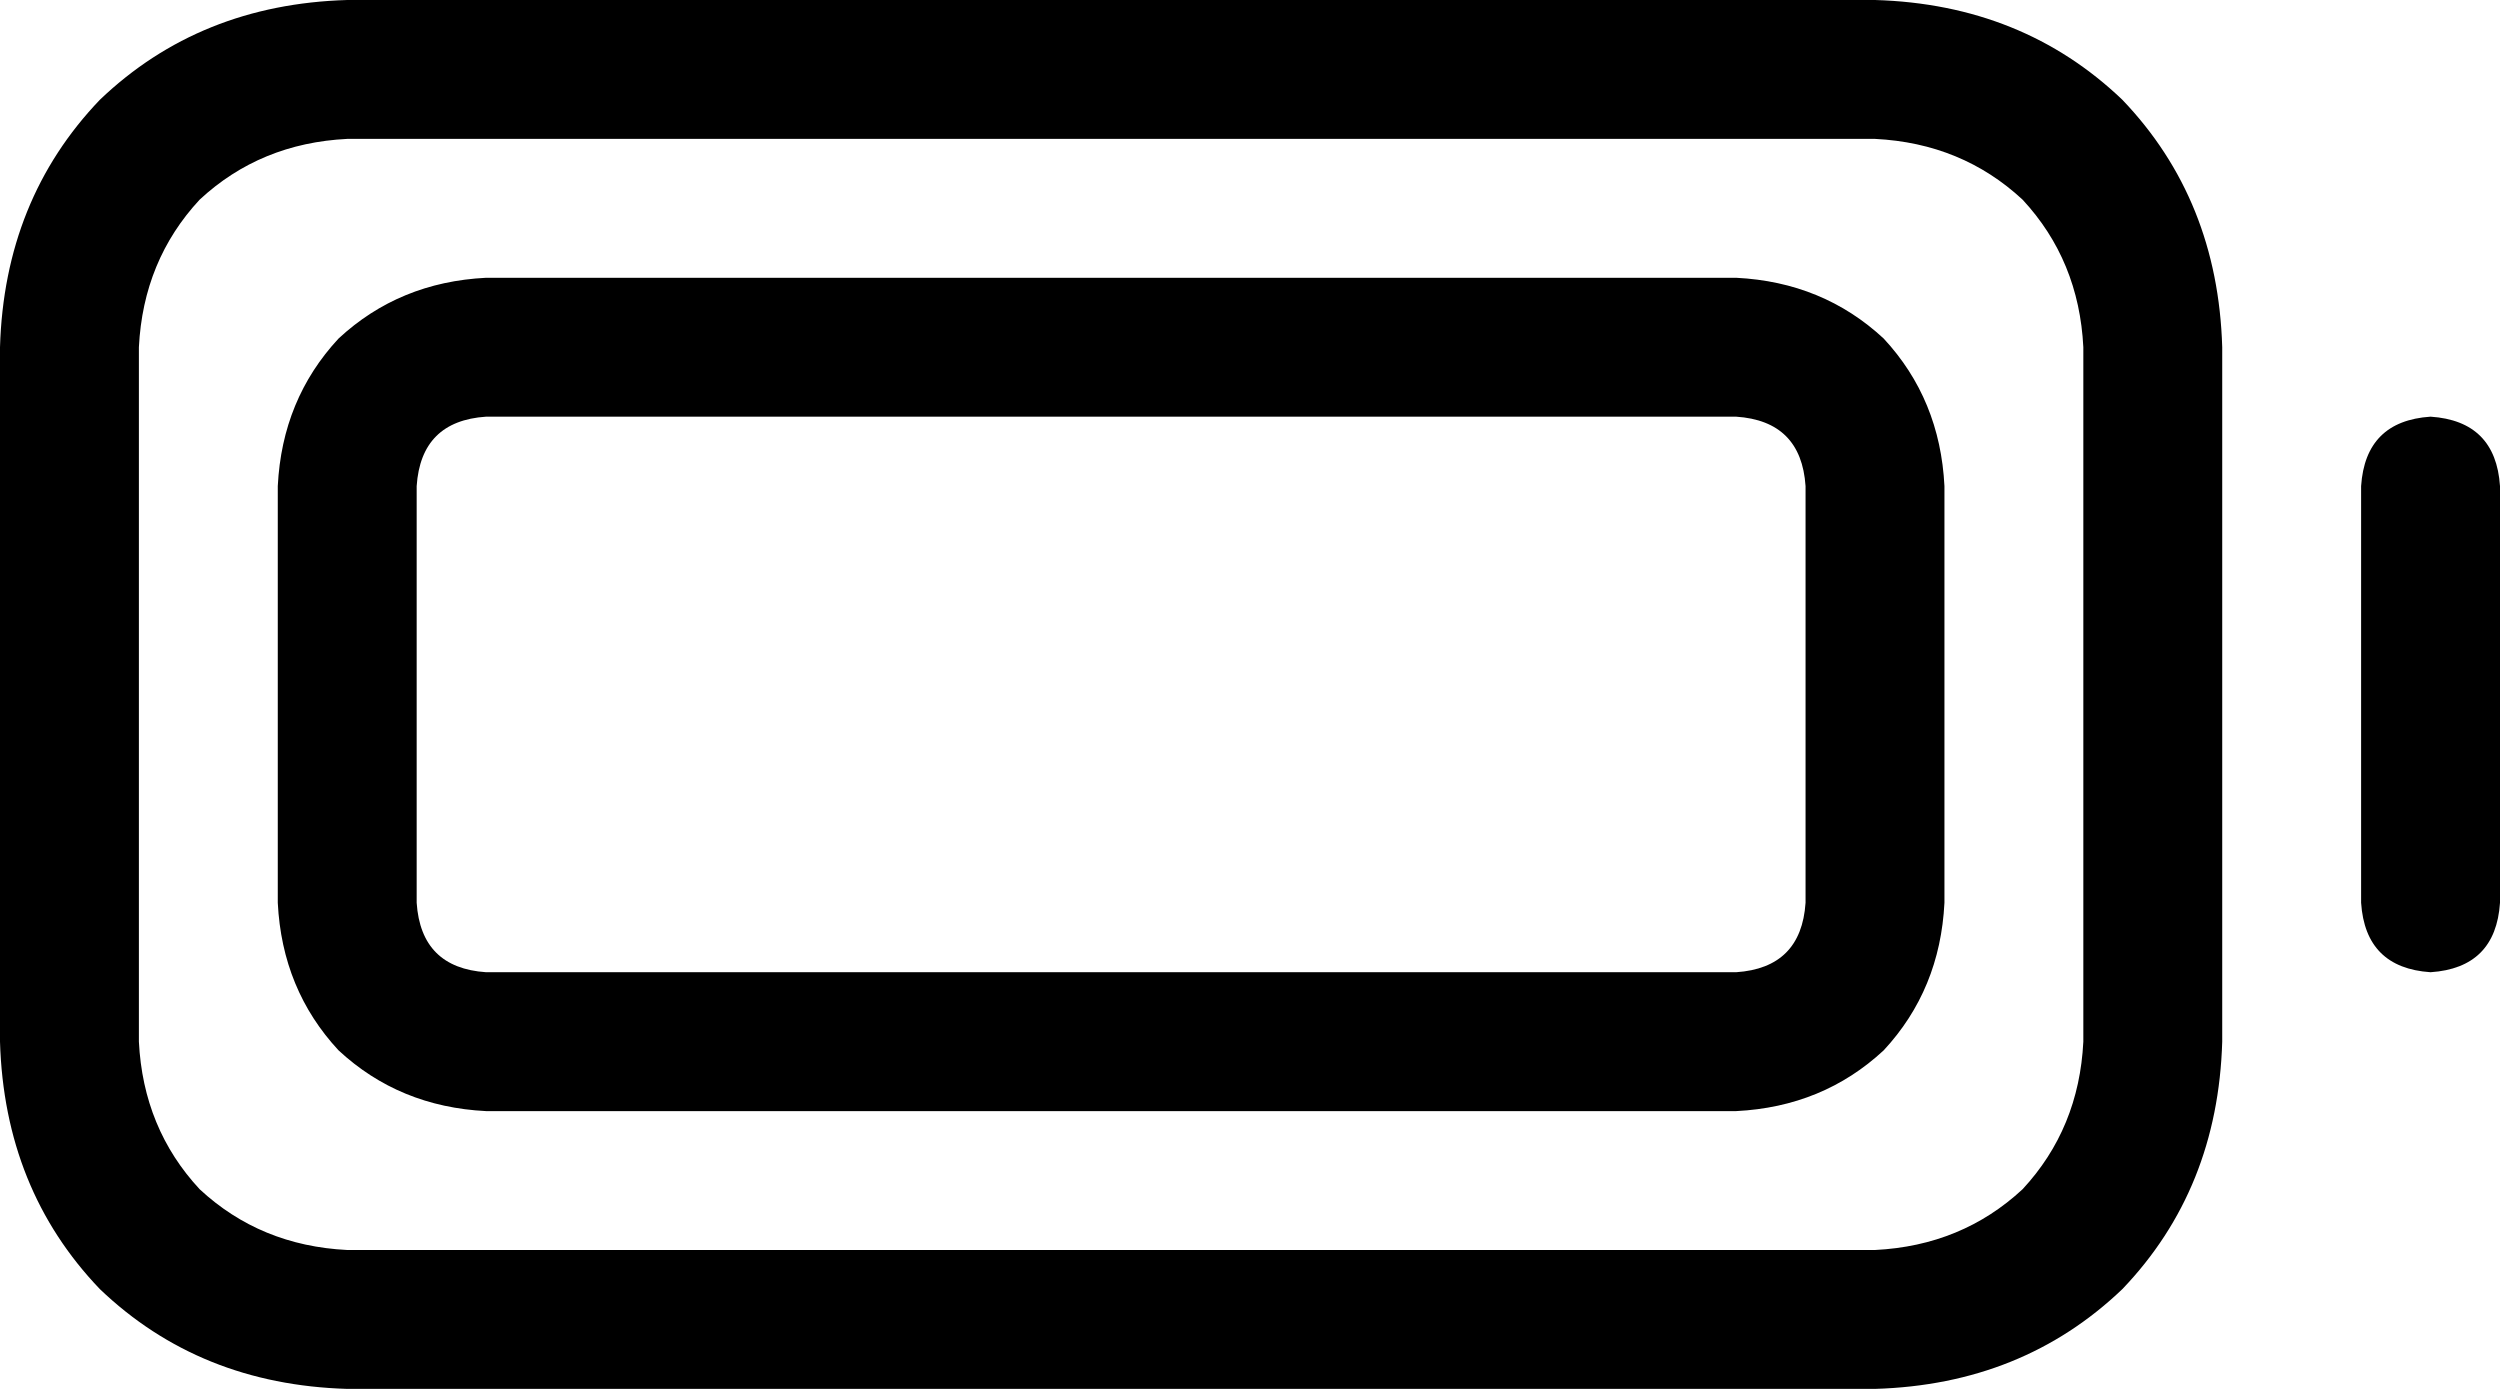<svg xmlns="http://www.w3.org/2000/svg" viewBox="0 0 576 320">
  <path d="M 432 32 Q 452 33 466 46 L 466 46 L 466 46 Q 479 60 480 80 L 480 240 L 480 240 Q 479 260 466 274 Q 452 287 432 288 L 80 288 L 80 288 Q 60 287 46 274 Q 33 260 32 240 L 32 80 L 32 80 Q 33 60 46 46 Q 60 33 80 32 L 432 32 L 432 32 Z M 80 0 Q 46 1 23 23 L 23 23 L 23 23 Q 1 46 0 80 L 0 240 L 0 240 Q 1 274 23 297 Q 46 319 80 320 L 432 320 L 432 320 Q 466 319 489 297 Q 511 274 512 240 L 512 80 L 512 80 Q 511 46 489 23 Q 466 1 432 0 L 80 0 L 80 0 Z M 576 112 Q 575 97 560 96 Q 545 97 544 112 L 544 208 L 544 208 Q 545 223 560 224 Q 575 223 576 208 L 576 112 L 576 112 Z M 112 96 L 400 96 L 112 96 L 400 96 Q 415 97 416 112 L 416 208 L 416 208 Q 415 223 400 224 L 112 224 L 112 224 Q 97 223 96 208 L 96 112 L 96 112 Q 97 97 112 96 L 112 96 Z M 64 112 L 64 208 L 64 112 L 64 208 Q 65 228 78 242 Q 92 255 112 256 L 400 256 L 400 256 Q 420 255 434 242 Q 447 228 448 208 L 448 112 L 448 112 Q 447 92 434 78 Q 420 65 400 64 L 112 64 L 112 64 Q 92 65 78 78 Q 65 92 64 112 L 64 112 Z" />
</svg>